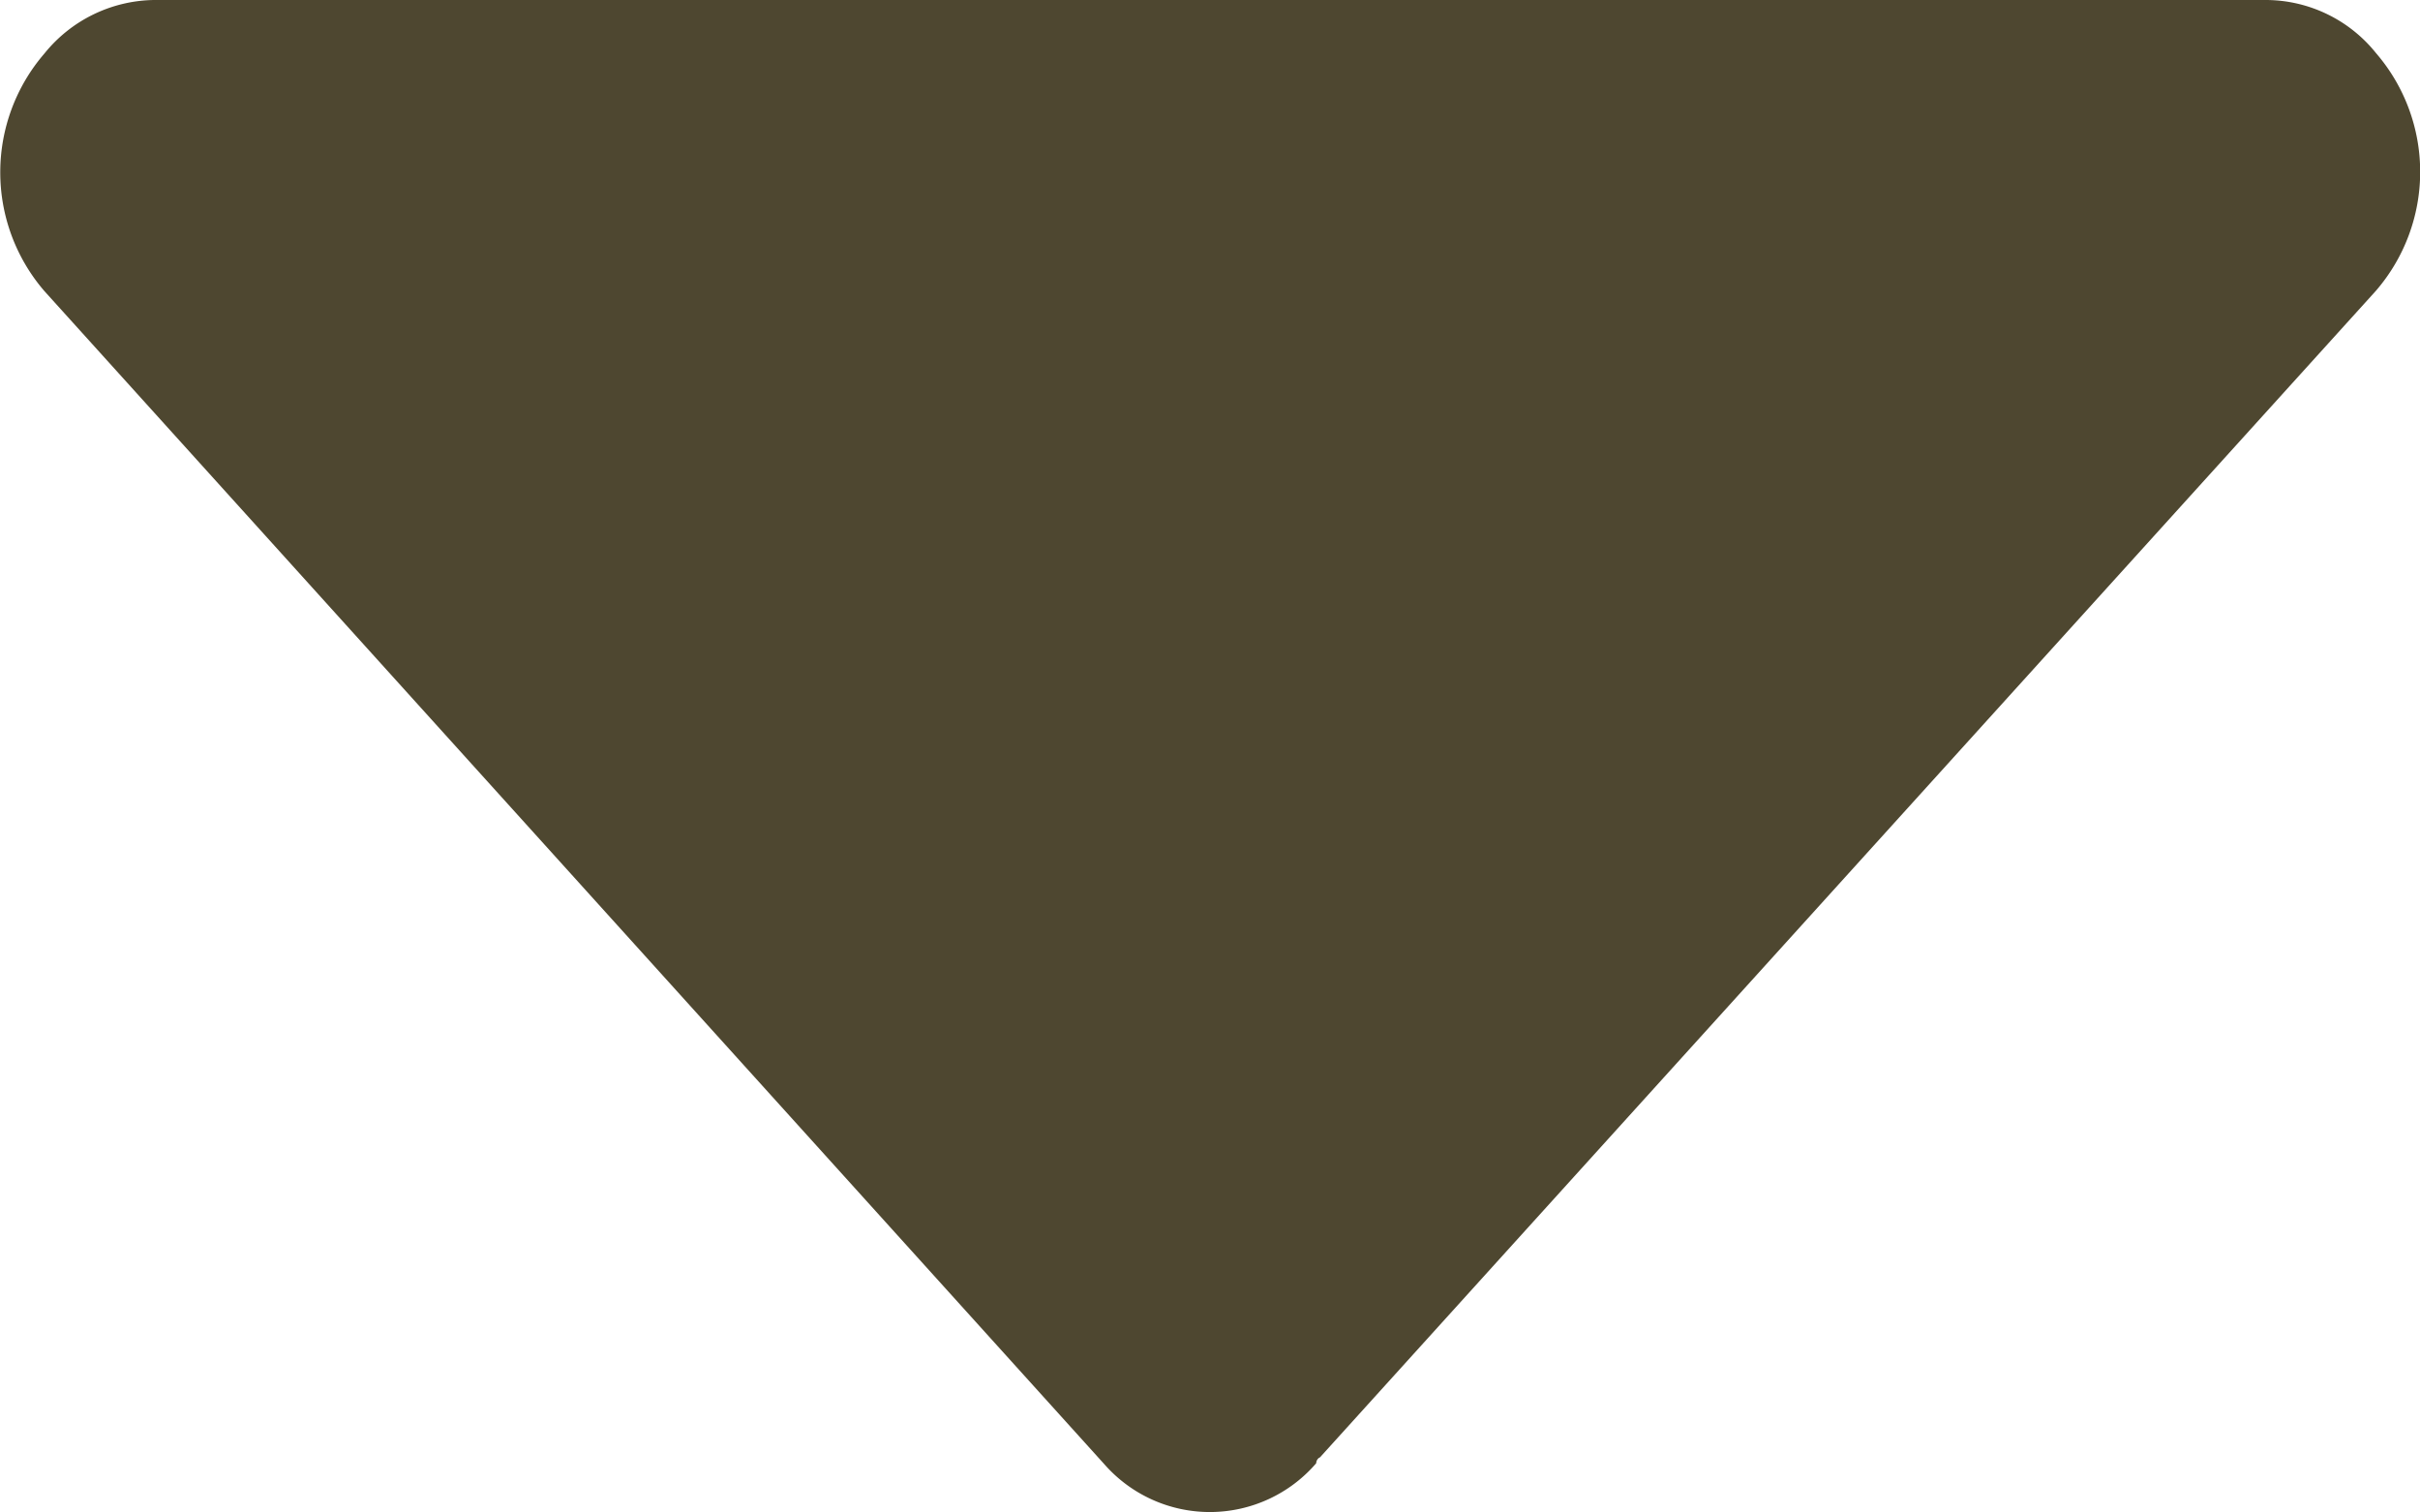 <svg xmlns="http://www.w3.org/2000/svg" width="5.709" height="3.568" viewBox="0 0 5.709 3.568"><defs><style>.a{fill:#4e4730;}</style></defs><g transform="translate(-7.98 -7.568)"><path class="a" d="M11.085,13.452s0-.01.009-.014l2.491-2.752a.429.429,0,0,0,0-.561l0,0A.334.334,0,0,0,13.326,10H8.343a.338.338,0,0,0-.258.126h0a.429.429,0,0,0,0,.561l2.5,2.767A.331.331,0,0,0,11.085,13.452Z" transform="translate(0 -2.432)"/></g></svg>